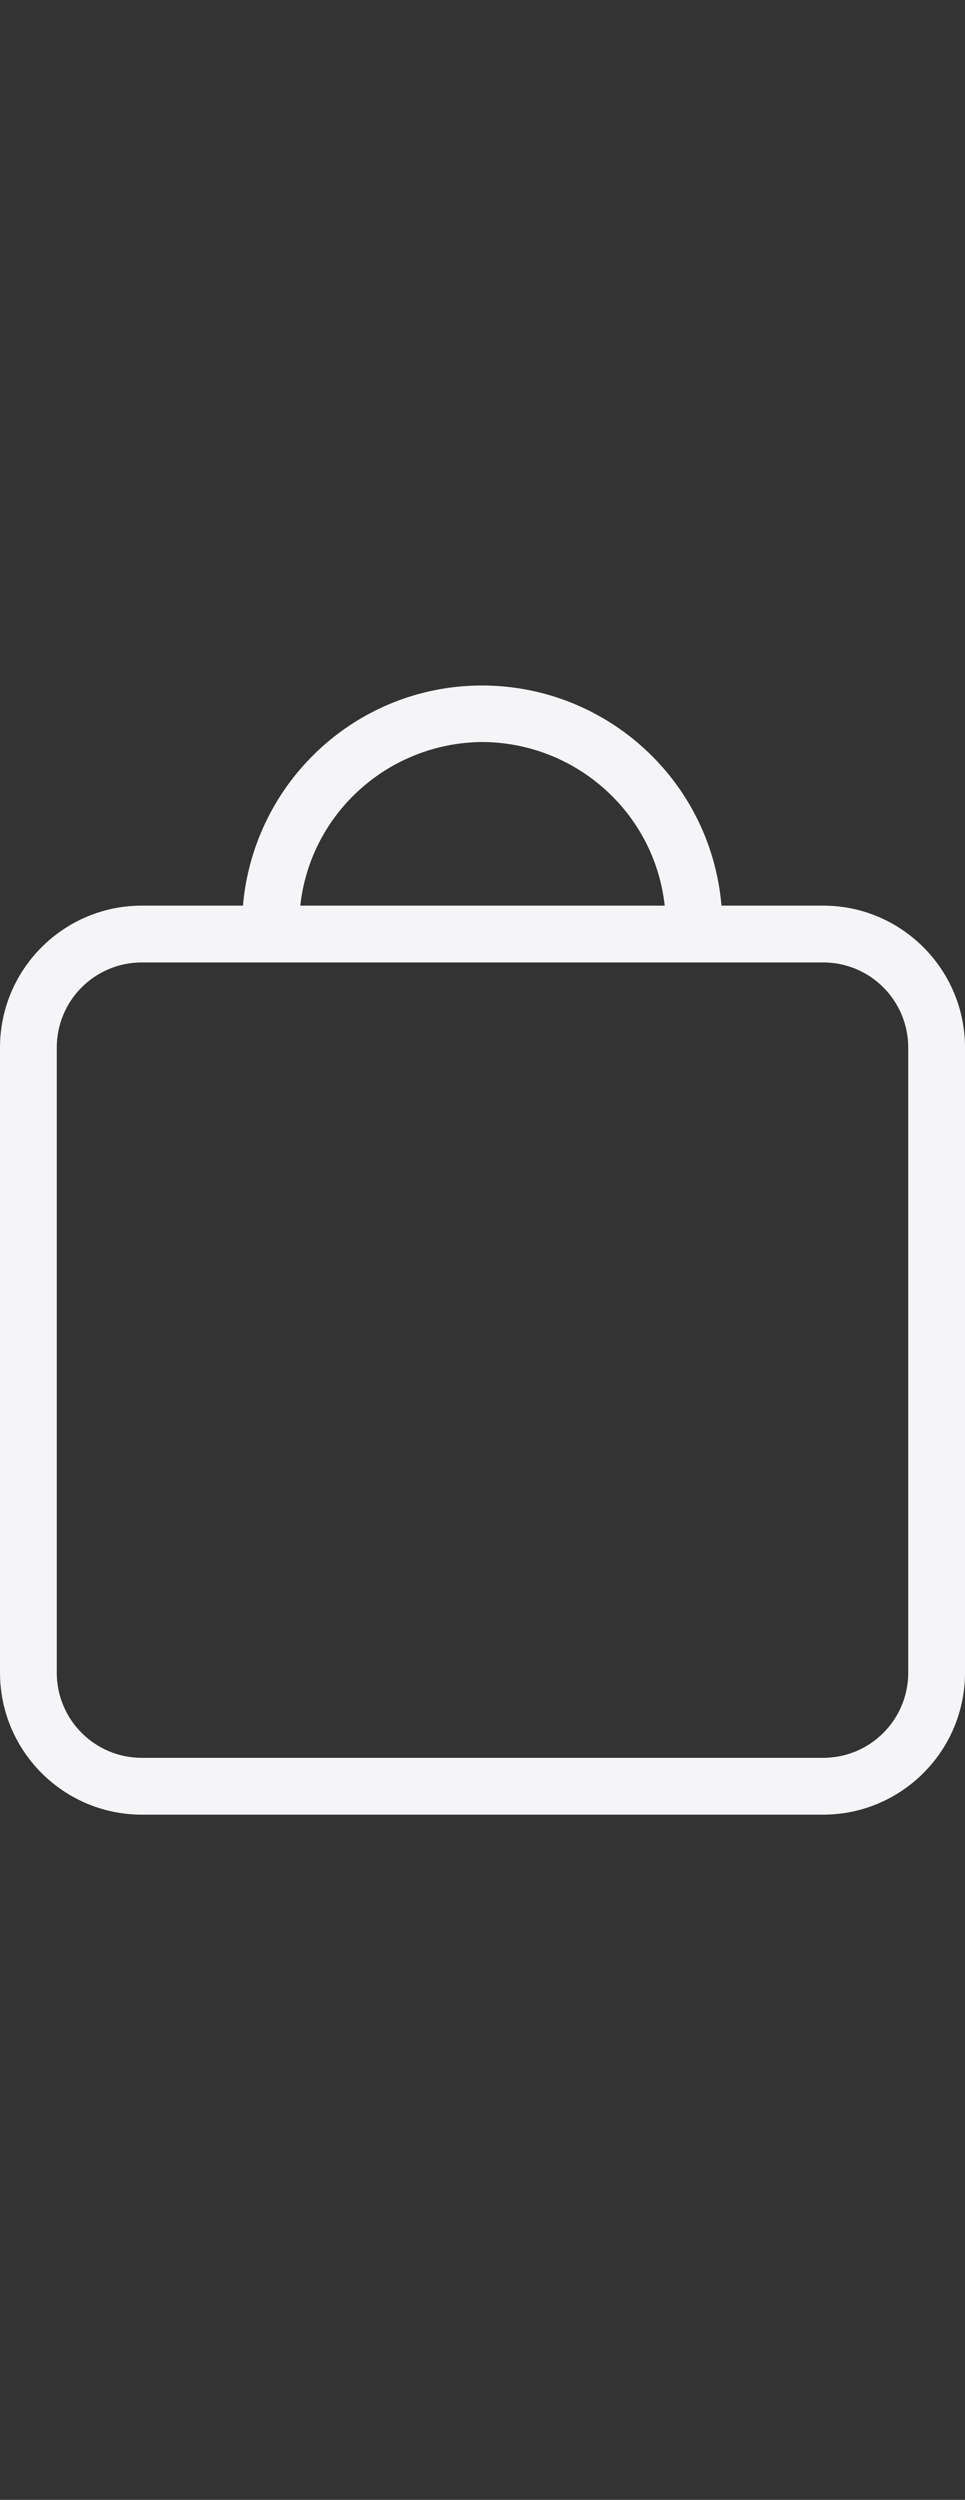 <?xml version="1.0" encoding="utf-8"?>
<!-- Generator: Adobe Illustrator 25.2.1, SVG Export Plug-In . SVG Version: 6.00 Build 0)  -->
<svg version="1.1" xmlns="http://www.w3.org/2000/svg" xmlns:xlink="http://www.w3.org/1999/xlink" x="0px" y="0px"
	 viewBox="0 0 17 44" style="enable-background:new 0 0 17 44;" xml:space="preserve">
<rect x="0" y="0" width="17" height="44" fill="#333333" stroke="none"/>
<style type="text/css">
	.st0{fill:#F5F5F7;}
</style>
<g id="레이어_2">
</g>
<g id="레이어_1">
	<path id="bag_2_" class="st0" d="M14.5,15.94h-1.79c-0.2-2.33-2.24-4.05-4.57-3.86c-2.05,0.17-3.68,1.8-3.86,3.86H2.5
		c-1.38,0-2.5,1.12-2.5,2.5v11c0,1.38,1.12,2.5,2.5,2.5h12c1.38,0,2.5-1.12,2.5-2.5v-11C17,17.06,15.88,15.94,14.5,15.94z
		 M8.5,13.06c1.64,0.01,3.03,1.24,3.21,2.88H5.29C5.47,14.3,6.86,13.07,8.5,13.06z M16,29.44c0,0.83-0.67,1.5-1.5,1.5l0,0h-12
		c-0.83,0-1.5-0.67-1.5-1.5l0,0v-11c0-0.83,0.67-1.5,1.5-1.5h12c0.83,0,1.5,0.67,1.5,1.5V29.44z"/>
</g>
</svg>
